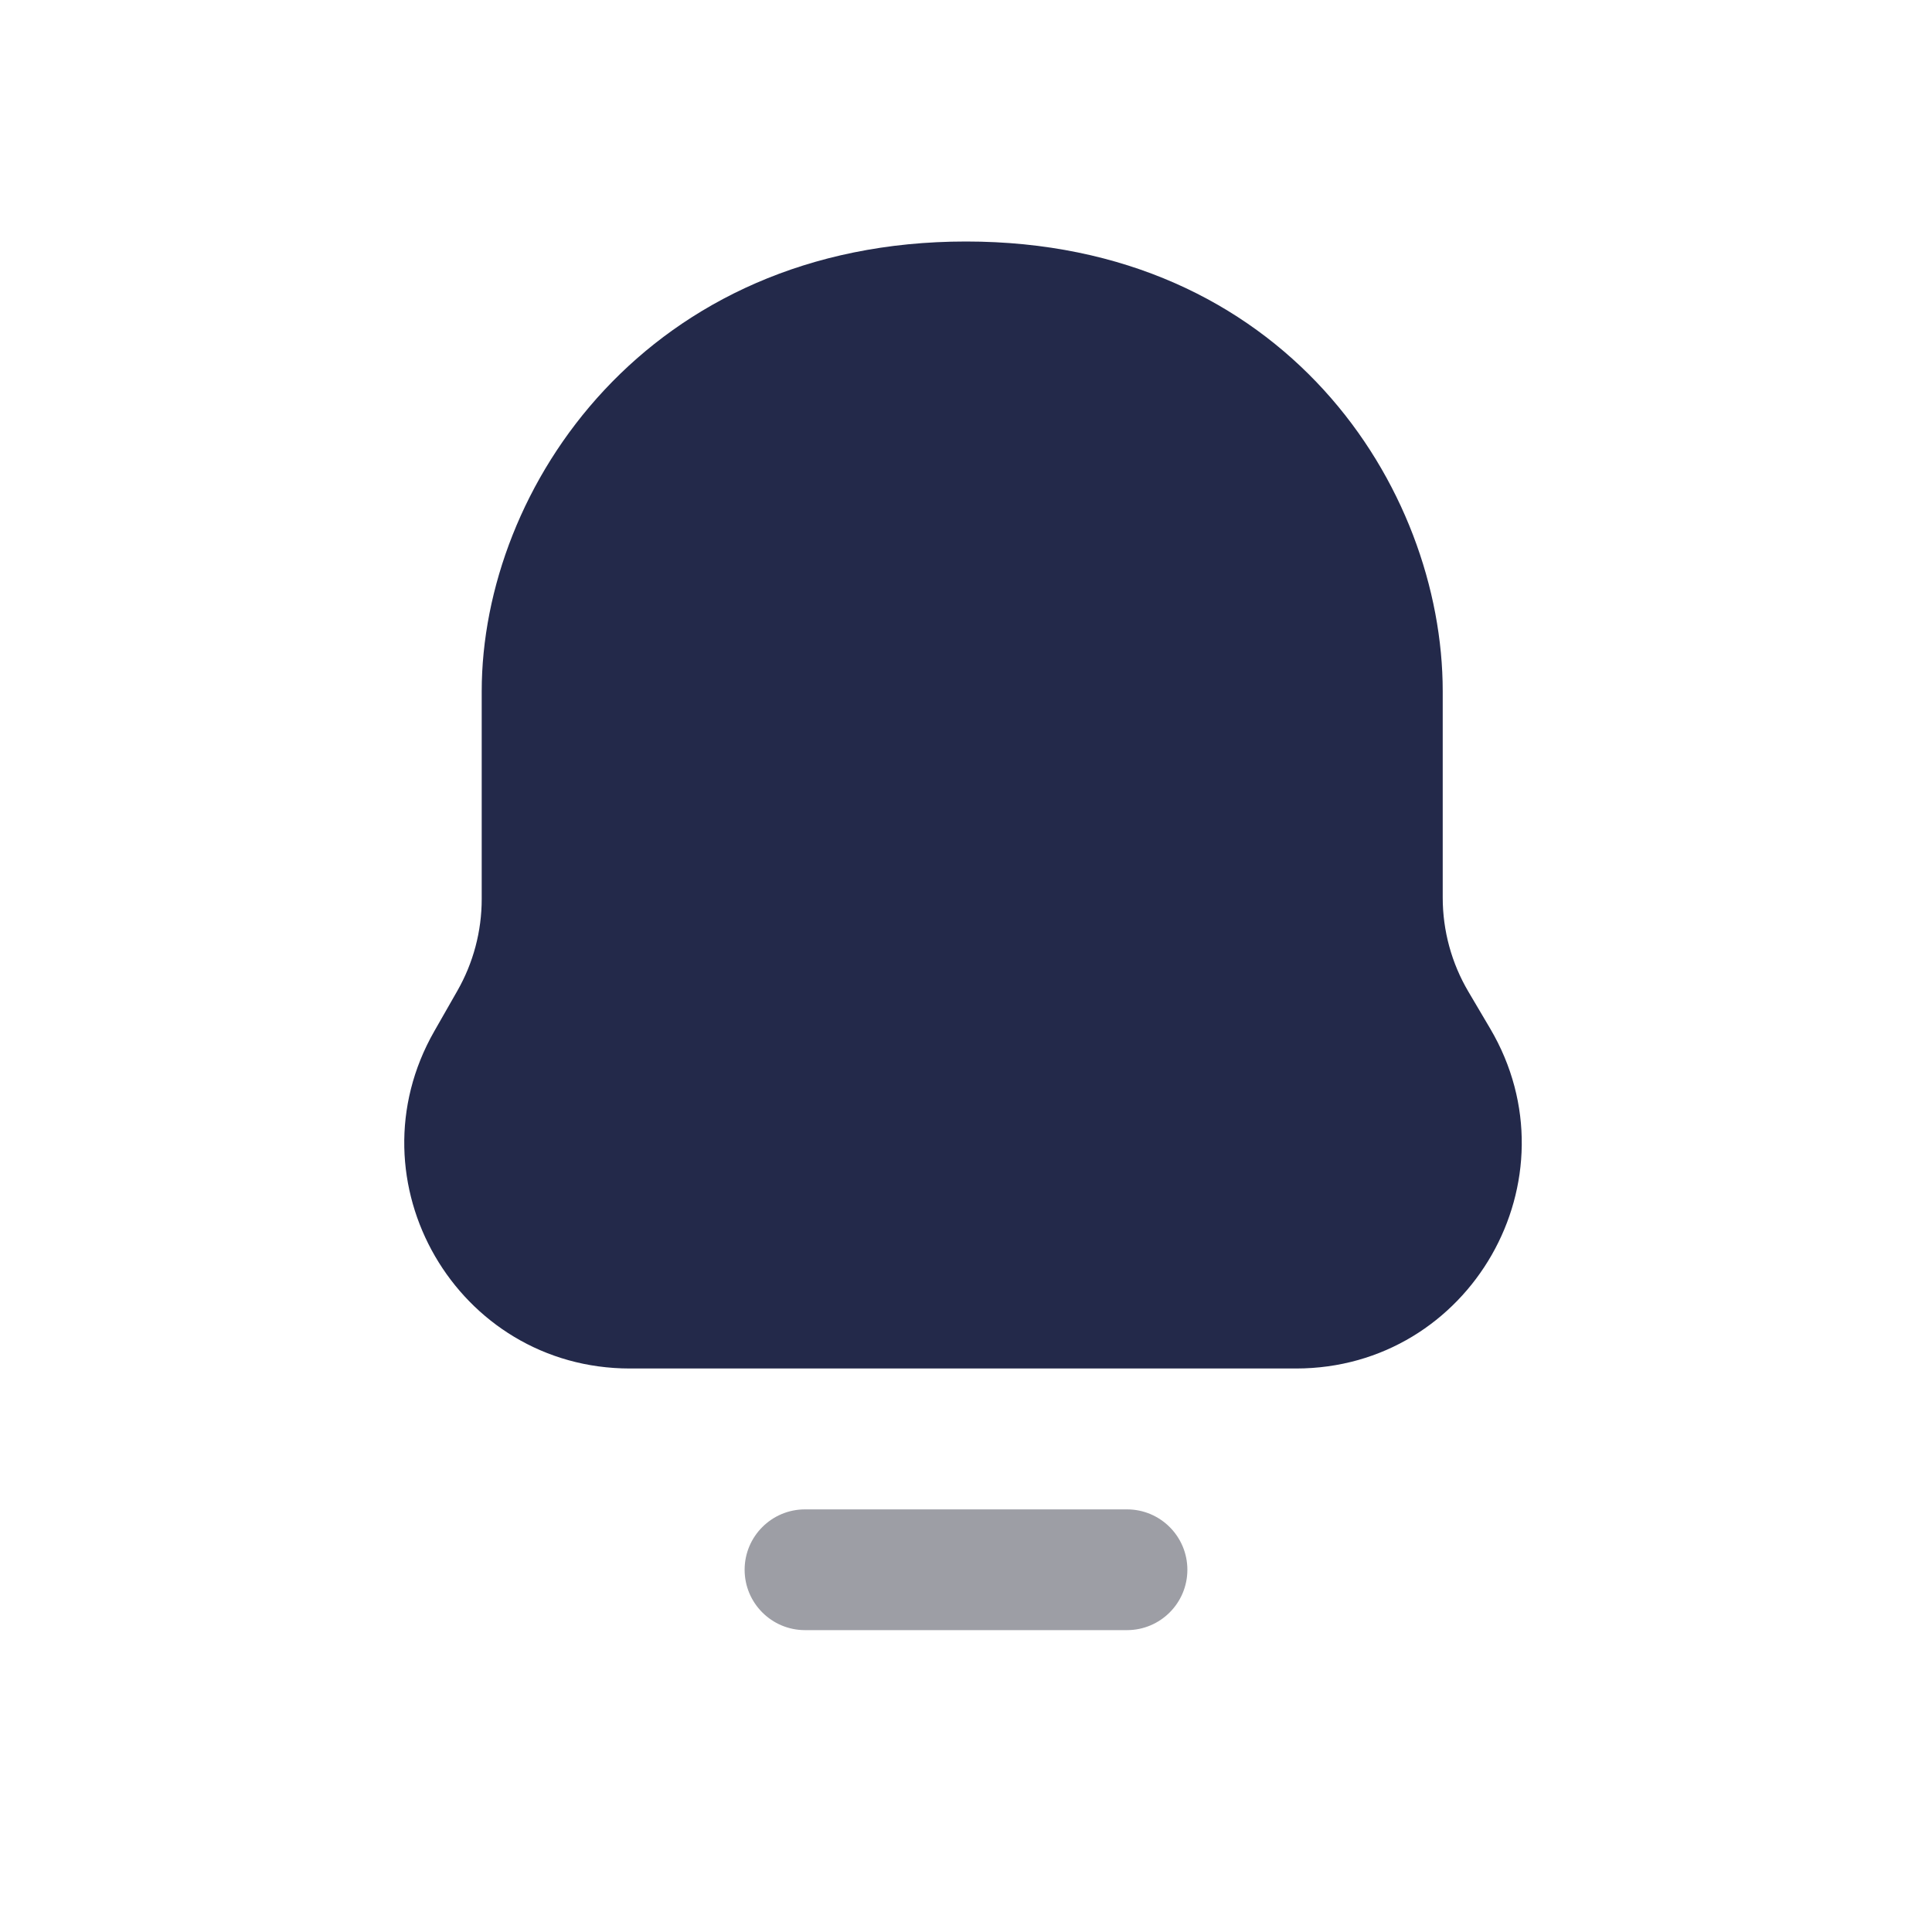 <svg width="24" height="24" viewBox="0 0 24 24" fill="none" xmlns="http://www.w3.org/2000/svg">
<path d="M12 3C15.956 3 17.922 6.054 17.922 8.588V11.151C17.922 11.562 18.032 11.965 18.241 12.319L18.512 12.778C19.612 14.645 18.266 17 16.099 17H7.826C5.676 17 4.328 14.677 5.395 12.81L5.681 12.309C5.88 11.961 5.984 11.568 5.984 11.168V8.588C5.984 6.054 8.044 3 12 3Z" fill="#23294A"/>
<path fill-rule="evenodd" clip-rule="evenodd" d="M9.25 19.5C9.25 19.086 9.586 18.75 10 18.75H14C14.414 18.75 14.75 19.086 14.75 19.5C14.75 19.914 14.414 20.25 14 20.25H10C9.586 20.25 9.25 19.914 9.25 19.5Z" fill="#9D9EA5"/>
</svg>
